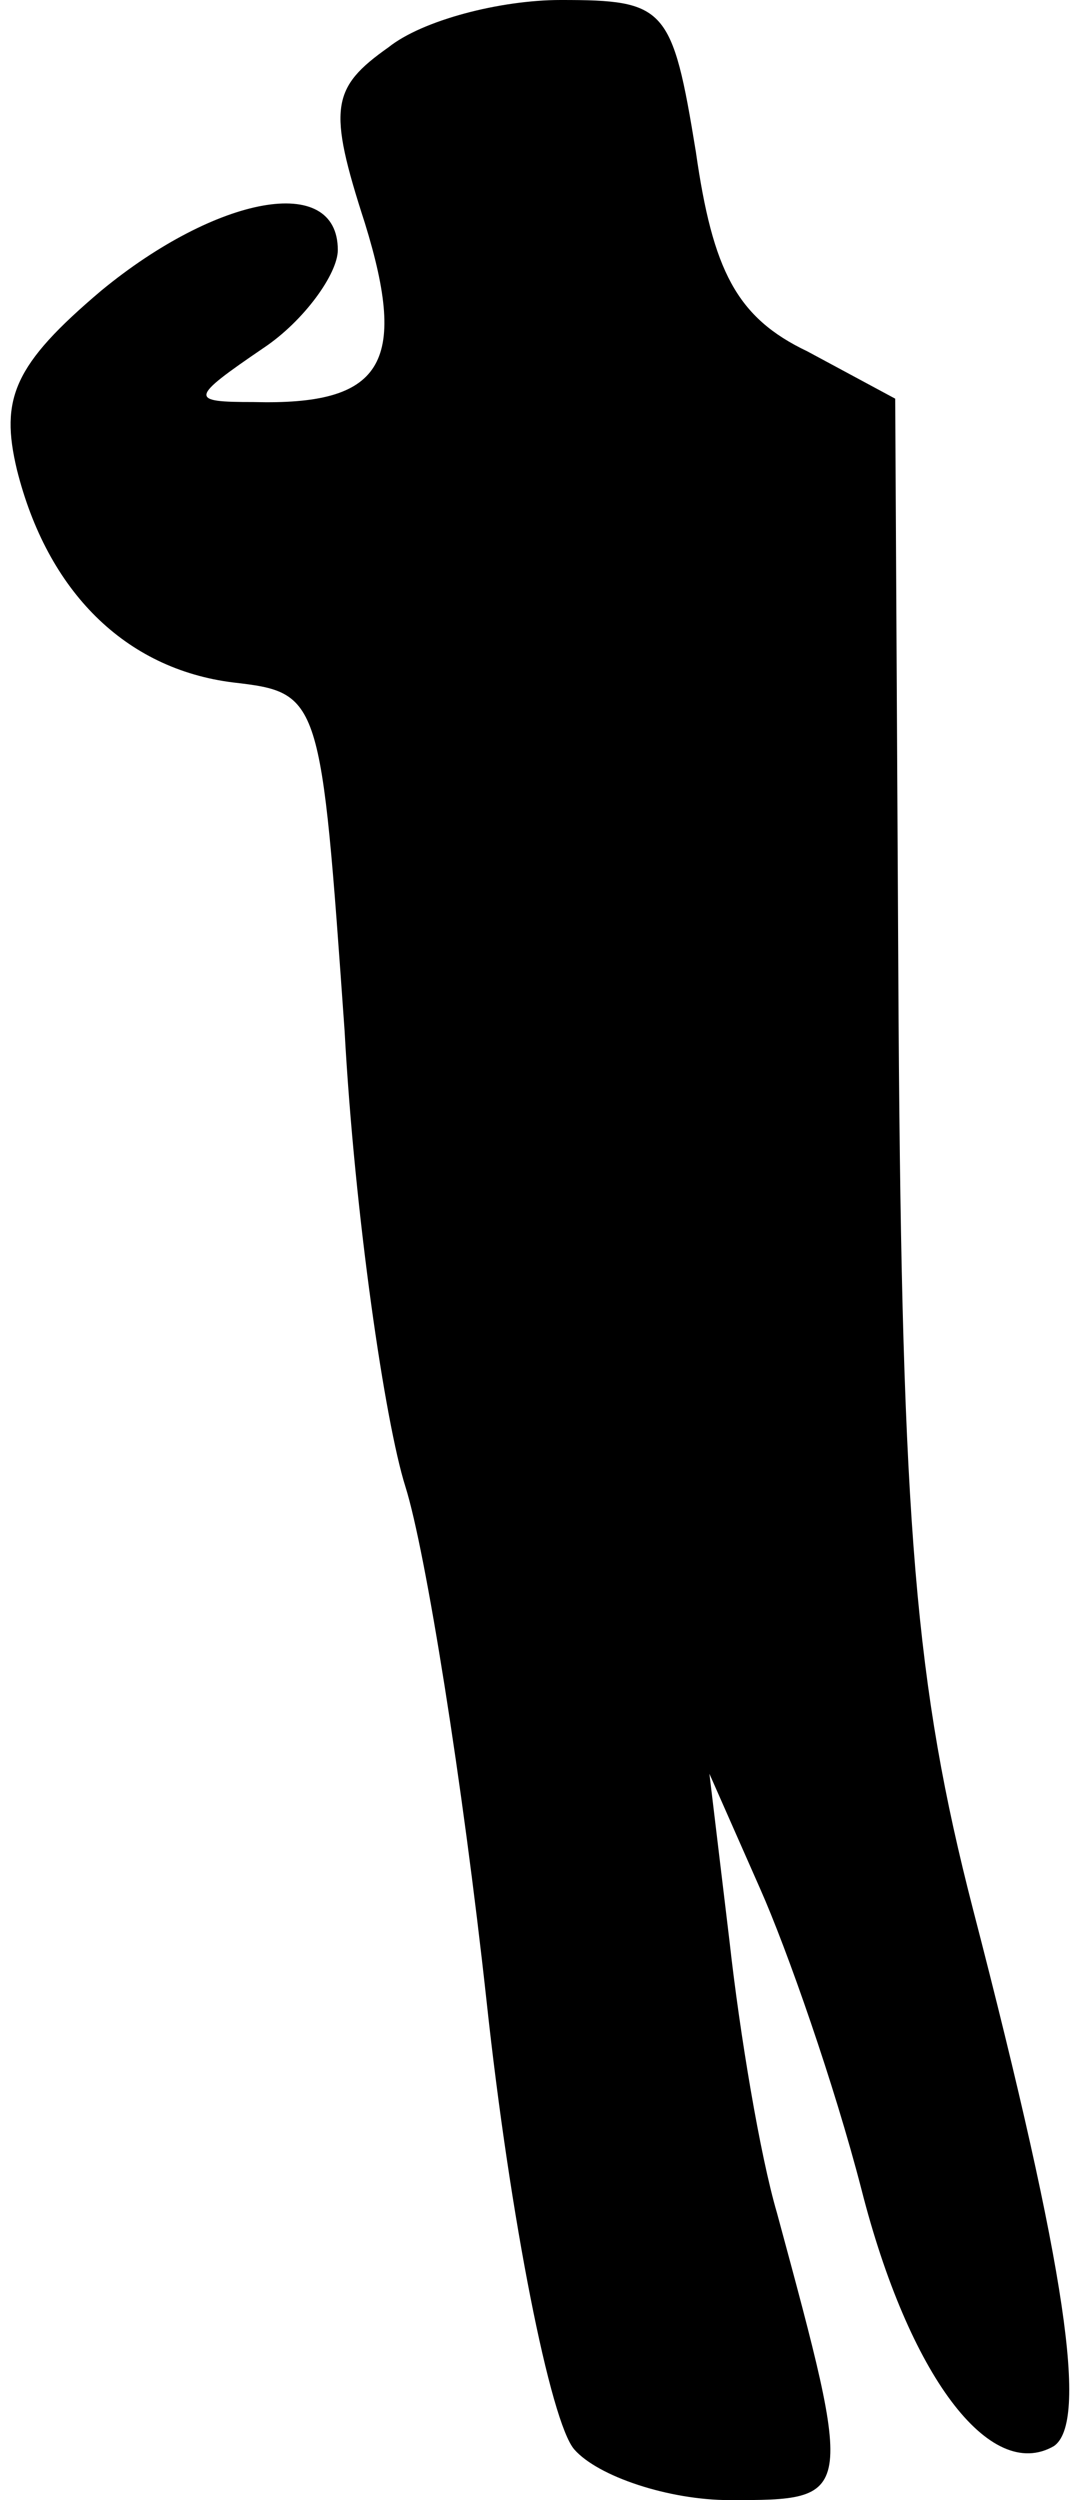 <?xml version="1.0" standalone="no"?>
<!DOCTYPE svg PUBLIC "-//W3C//DTD SVG 20010904//EN"
 "http://www.w3.org/TR/2001/REC-SVG-20010904/DTD/svg10.dtd">
<svg version="1.0" xmlns="http://www.w3.org/2000/svg"
 width="32pt" height="74pt" viewBox="0 0 32 74"
 preserveAspectRatio="xMidYMid meet">
<g transform="translate(0,74) scale(0.1,-0.1)"
fill="#000000" stroke="none">
<path fill="#000000" stroke="none" d="M115 726 c-17 -12 -18 -18 -7 -52 13
-42 5 -54 -33 -53 -19 0 -19 1 3 16 12 8 22 22 22 29 0 23 -36 16 -70 -12 -26
-22 -30 -32 -25 -53 9 -36 32 -59 64 -63 26 -3 26 -4 33 -103 3 -55 12 -116
18 -135 6 -19 17 -88 24 -152 7 -65 19 -125 26 -133 7 -8 28 -15 46 -15 37 0
37 0 14 85 -5 17 -11 53 -14 80 l-6 50 15 -34 c8 -18 22 -58 30 -89 14 -55 38
-87 57 -76 10 7 4 51 -24 159 -17 66 -21 113 -22 263 l-1 184 -26 14 c-21 10
-28 24 -33 59 -7 43 -9 45 -40 45 -18 0 -41 -6 -51 -14z"/>
</g>
</svg>
